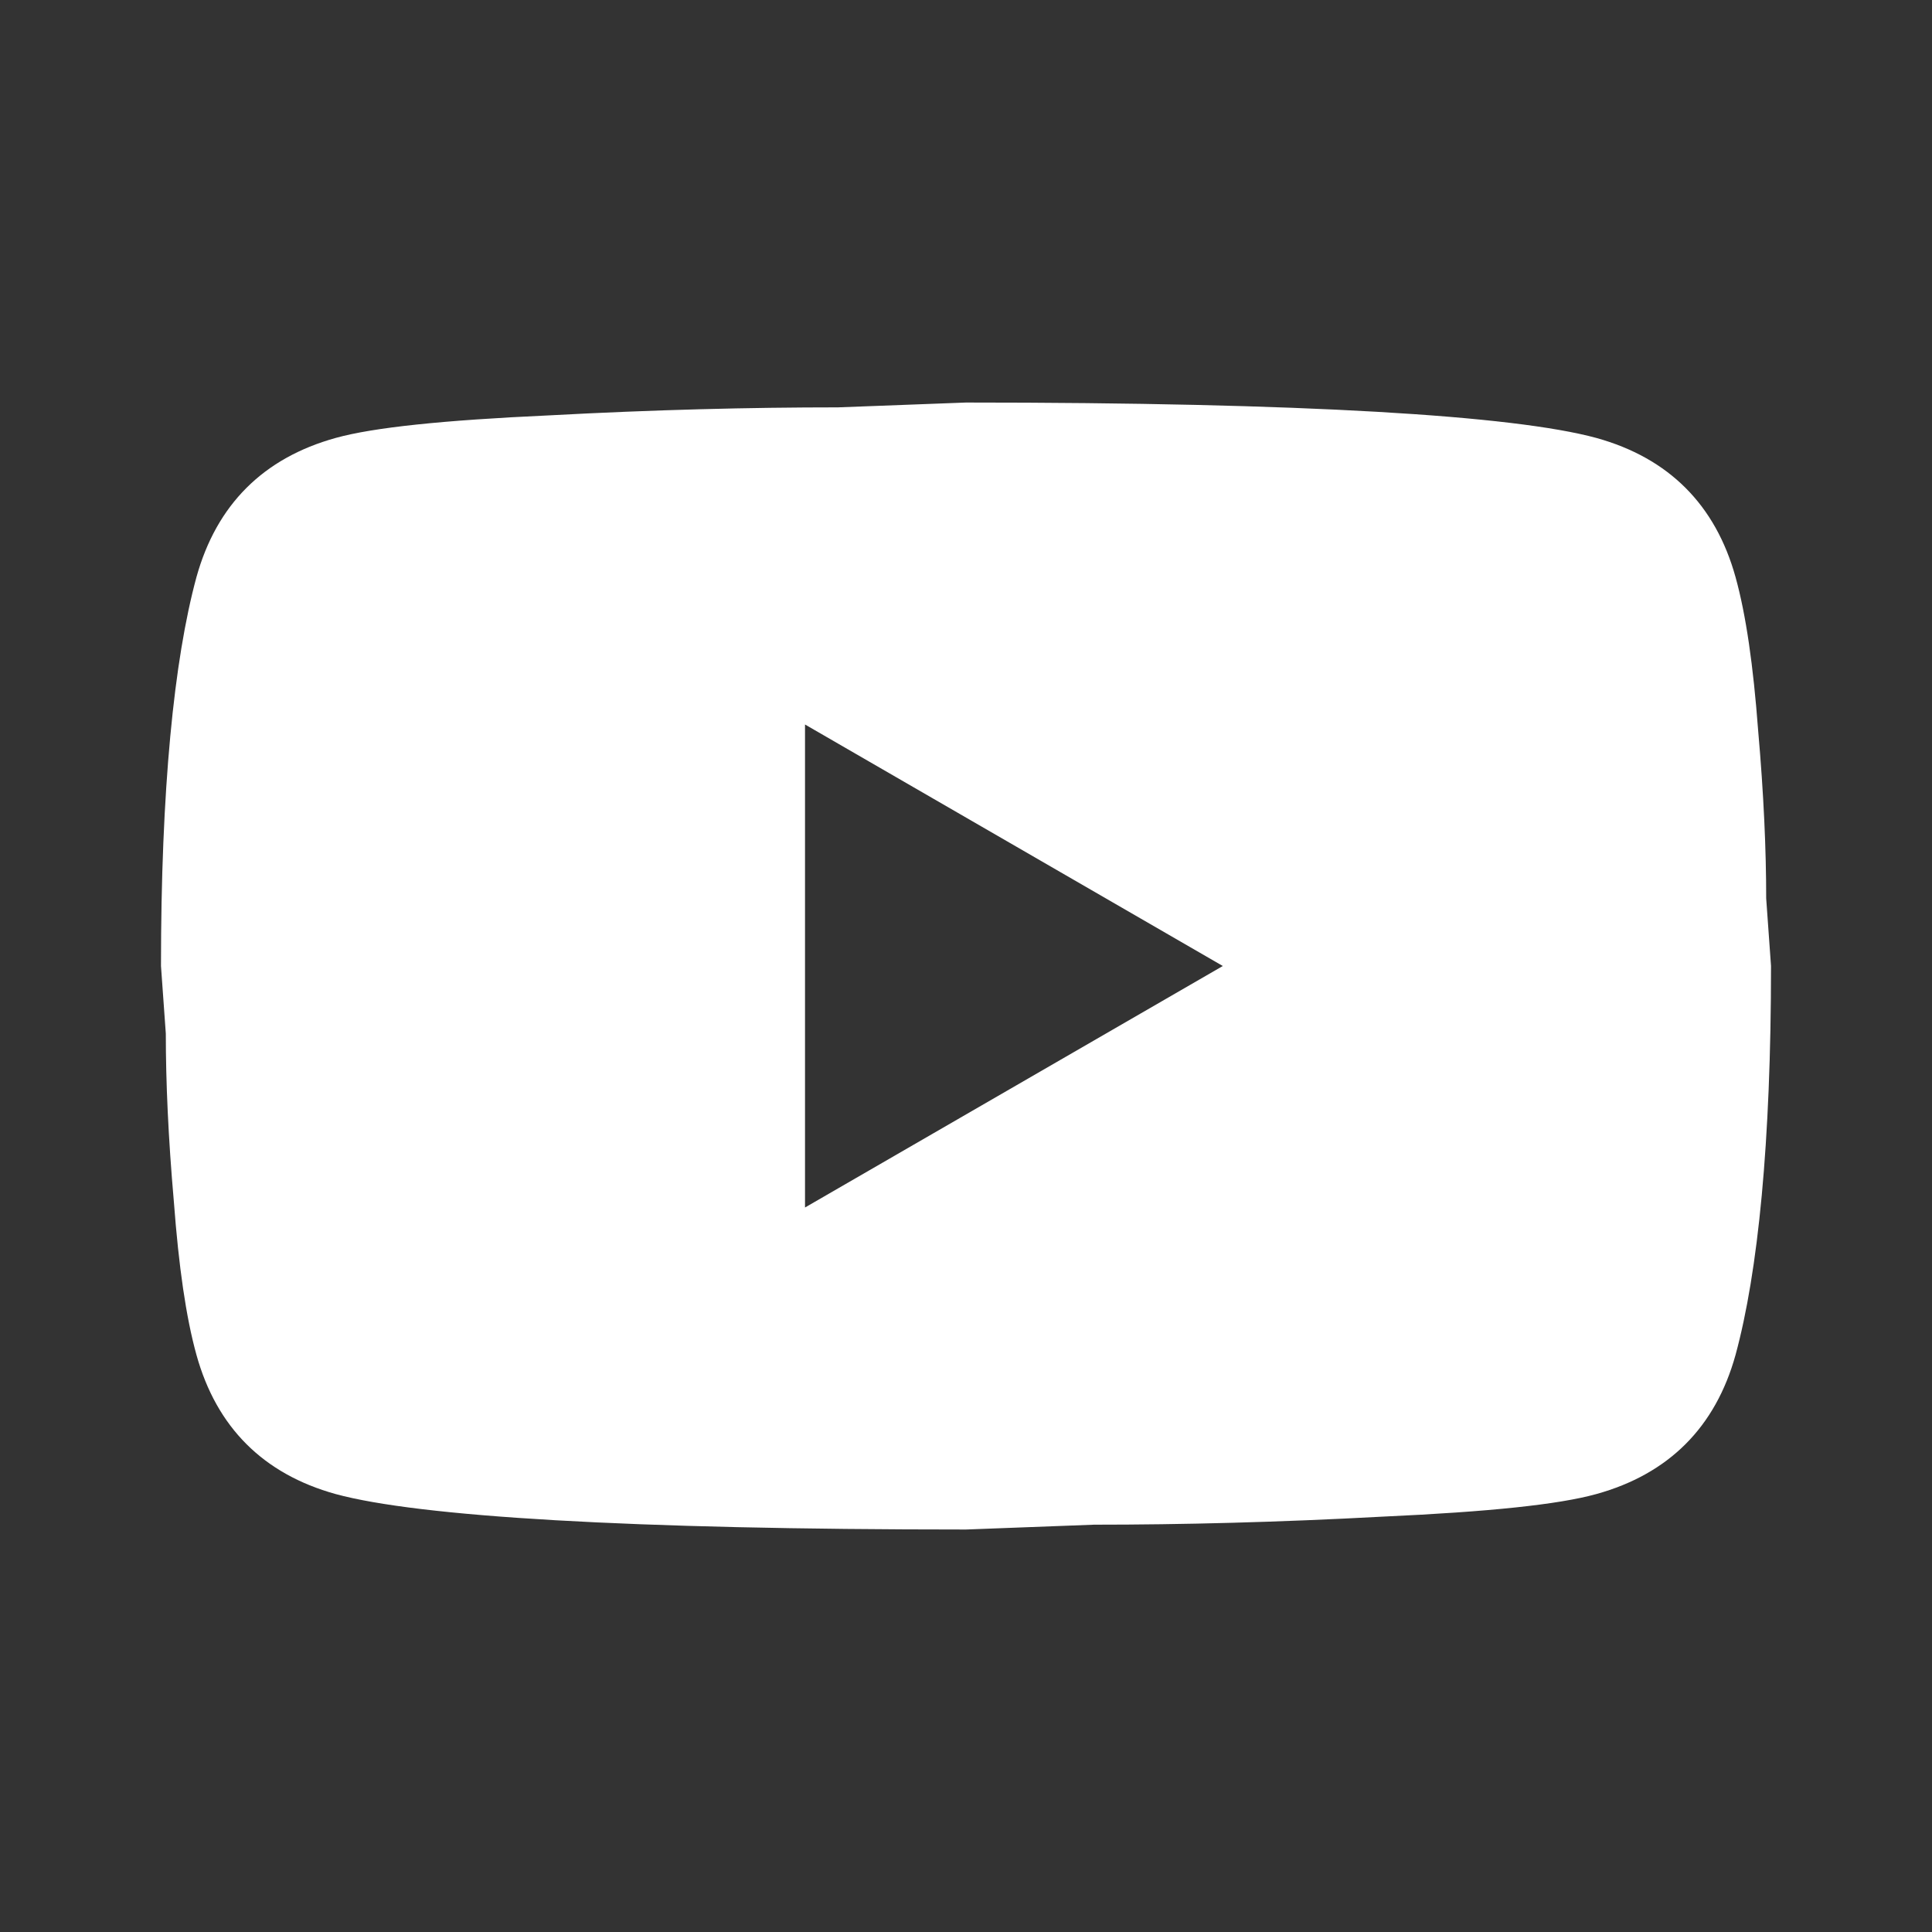 <svg width="40" height="40" viewBox="0 0 40 40" fill="none" xmlns="http://www.w3.org/2000/svg">
<rect x="0" y="0" width="40" height="40" fill="#333333" stroke="none"/>
<path d="M16.667 25L25.317 20L16.667 15V25ZM35.933 11.95C36.15 12.733 36.3 13.784 36.4 15.117C36.517 16.45 36.567 17.6 36.567 18.6L36.667 20C36.667 23.65 36.4 26.334 35.933 28.05C35.517 29.55 34.55 30.517 33.05 30.933C32.267 31.15 30.833 31.3 28.633 31.4C26.467 31.517 24.483 31.567 22.65 31.567L20 31.667C13.017 31.667 8.667 31.4 6.95 30.933C5.45 30.517 4.483 29.55 4.067 28.05C3.85 27.267 3.7 26.217 3.6 24.884C3.483 23.55 3.433 22.4 3.433 21.4L3.333 20C3.333 16.35 3.6 13.667 4.067 11.95C4.483 10.45 5.45 9.483 6.95 9.067C7.733 8.85 9.167 8.7 11.367 8.6C13.533 8.483 15.517 8.434 17.35 8.434L20 8.334C26.983 8.334 31.333 8.6 33.05 9.067C34.55 9.483 35.517 10.45 35.933 11.95Z" fill="white"/>
</svg>
